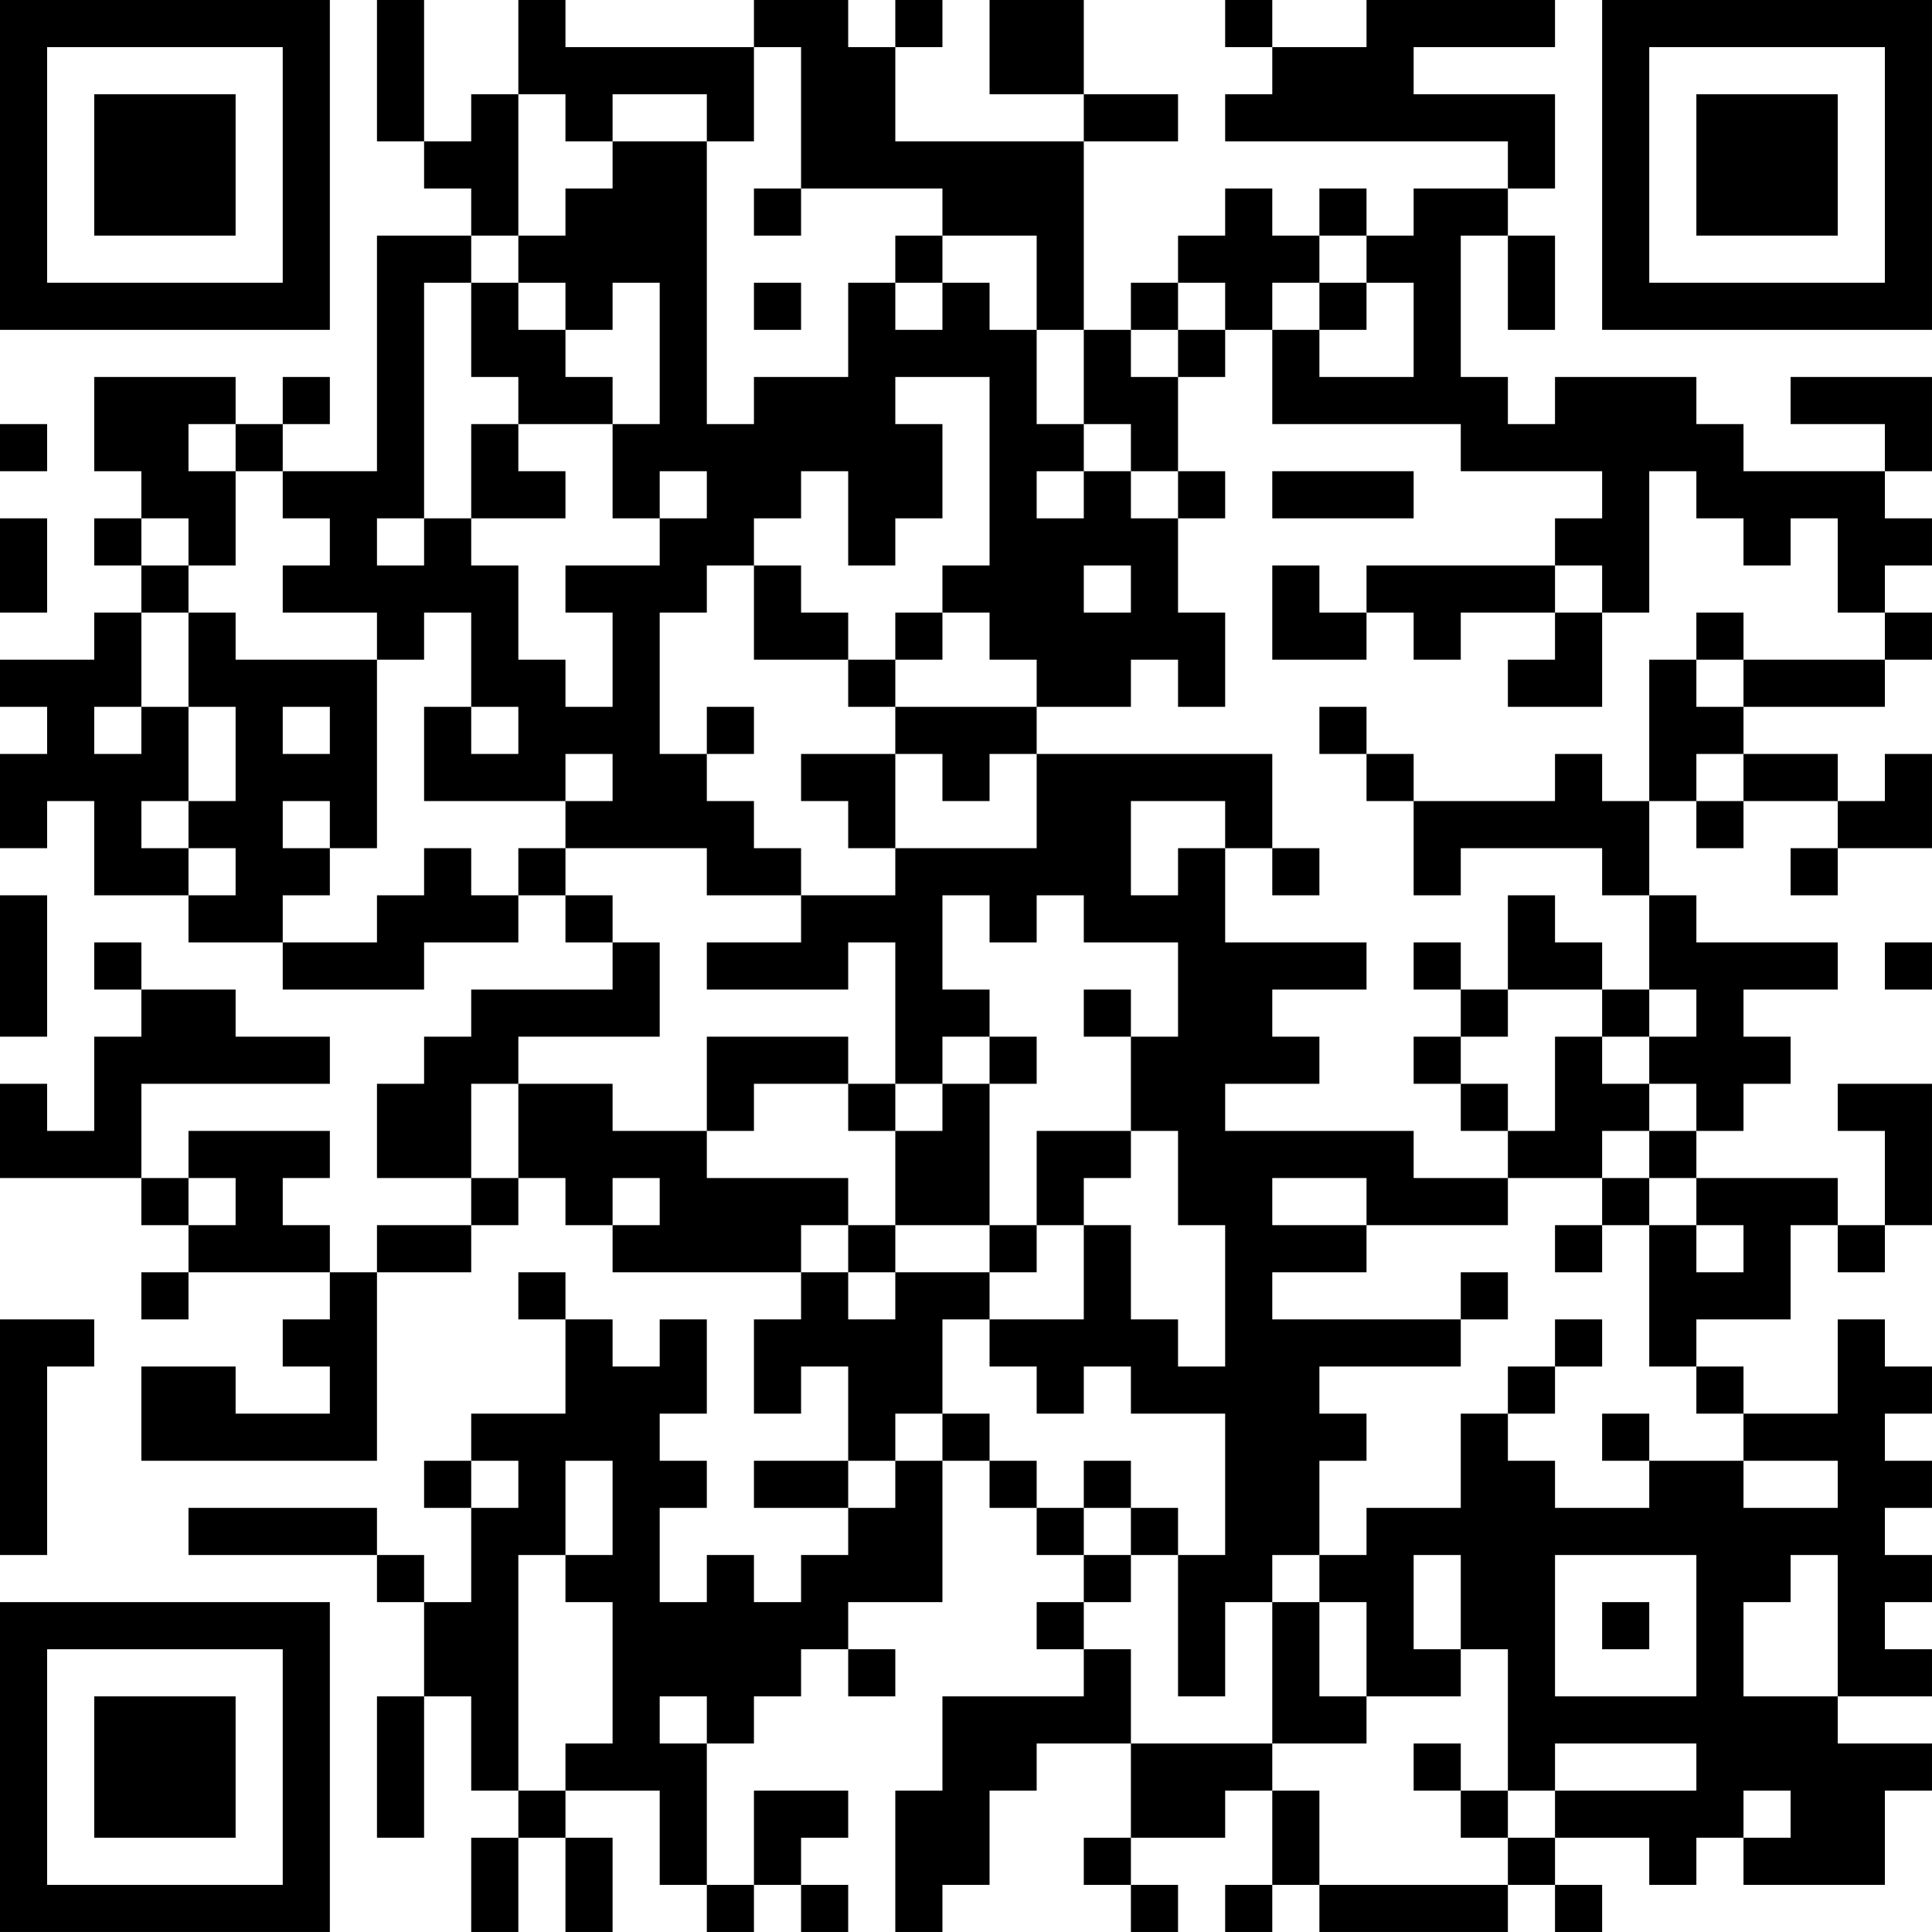 <?xml version="1.0" encoding="UTF-8"?>
<svg xmlns="http://www.w3.org/2000/svg" version="1.1" width="200" height="200" viewBox="0 0 200 200"><rect x="0" y="0" width="200" height="200" fill="#ffffff"/><g transform="scale(4.878)"><g transform="translate(0,0)"><path fill-rule="evenodd" d="M8 0L8 3L9 3L9 4L10 4L10 5L8 5L8 10L6 10L6 9L7 9L7 8L6 8L6 9L5 9L5 8L2 8L2 10L3 10L3 11L2 11L2 12L3 12L3 13L2 13L2 14L0 14L0 15L1 15L1 16L0 16L0 18L1 18L1 17L2 17L2 19L4 19L4 20L6 20L6 21L9 21L9 20L11 20L11 19L12 19L12 20L13 20L13 21L10 21L10 22L9 22L9 23L8 23L8 25L10 25L10 26L8 26L8 27L7 27L7 26L6 26L6 25L7 25L7 24L4 24L4 25L3 25L3 23L7 23L7 22L5 22L5 21L3 21L3 20L2 20L2 21L3 21L3 22L2 22L2 24L1 24L1 23L0 23L0 25L3 25L3 26L4 26L4 27L3 27L3 28L4 28L4 27L7 27L7 28L6 28L6 29L7 29L7 30L5 30L5 29L3 29L3 31L8 31L8 27L10 27L10 26L11 26L11 25L12 25L12 26L13 26L13 27L17 27L17 28L16 28L16 30L17 30L17 29L18 29L18 31L16 31L16 32L18 32L18 33L17 33L17 34L16 34L16 33L15 33L15 34L14 34L14 32L15 32L15 31L14 31L14 30L15 30L15 28L14 28L14 29L13 29L13 28L12 28L12 27L11 27L11 28L12 28L12 30L10 30L10 31L9 31L9 32L10 32L10 34L9 34L9 33L8 33L8 32L4 32L4 33L8 33L8 34L9 34L9 36L8 36L8 39L9 39L9 36L10 36L10 38L11 38L11 39L10 39L10 41L11 41L11 39L12 39L12 41L13 41L13 39L12 39L12 38L14 38L14 40L15 40L15 41L16 41L16 40L17 40L17 41L18 41L18 40L17 40L17 39L18 39L18 38L16 38L16 40L15 40L15 37L16 37L16 36L17 36L17 35L18 35L18 36L19 36L19 35L18 35L18 34L20 34L20 31L21 31L21 32L22 32L22 33L23 33L23 34L22 34L22 35L23 35L23 36L20 36L20 38L19 38L19 41L20 41L20 40L21 40L21 38L22 38L22 37L24 37L24 39L23 39L23 40L24 40L24 41L25 41L25 40L24 40L24 39L26 39L26 38L27 38L27 40L26 40L26 41L27 41L27 40L28 40L28 41L32 41L32 40L33 40L33 41L34 41L34 40L33 40L33 39L35 39L35 40L36 40L36 39L37 39L37 40L40 40L40 38L41 38L41 37L39 37L39 36L41 36L41 35L40 35L40 34L41 34L41 33L40 33L40 32L41 32L41 31L40 31L40 30L41 30L41 29L40 29L40 28L39 28L39 30L37 30L37 29L36 29L36 28L38 28L38 26L39 26L39 27L40 27L40 26L41 26L41 23L39 23L39 24L40 24L40 26L39 26L39 25L36 25L36 24L37 24L37 23L38 23L38 22L37 22L37 21L39 21L39 20L36 20L36 19L35 19L35 17L36 17L36 18L37 18L37 17L39 17L39 18L38 18L38 19L39 19L39 18L41 18L41 16L40 16L40 17L39 17L39 16L37 16L37 15L40 15L40 14L41 14L41 13L40 13L40 12L41 12L41 11L40 11L40 10L41 10L41 8L38 8L38 9L40 9L40 10L37 10L37 9L36 9L36 8L33 8L33 9L32 9L32 8L31 8L31 5L32 5L32 7L33 7L33 5L32 5L32 4L33 4L33 2L30 2L30 1L33 1L33 0L29 0L29 1L27 1L27 0L26 0L26 1L27 1L27 2L26 2L26 3L32 3L32 4L30 4L30 5L29 5L29 4L28 4L28 5L27 5L27 4L26 4L26 5L25 5L25 6L24 6L24 7L23 7L23 3L25 3L25 2L23 2L23 0L21 0L21 2L23 2L23 3L19 3L19 1L20 1L20 0L19 0L19 1L18 1L18 0L16 0L16 1L12 1L12 0L11 0L11 2L10 2L10 3L9 3L9 0ZM16 1L16 3L15 3L15 2L13 2L13 3L12 3L12 2L11 2L11 5L10 5L10 6L9 6L9 11L8 11L8 12L9 12L9 11L10 11L10 12L11 12L11 14L12 14L12 15L13 15L13 13L12 13L12 12L14 12L14 11L15 11L15 10L14 10L14 11L13 11L13 9L14 9L14 6L13 6L13 7L12 7L12 6L11 6L11 5L12 5L12 4L13 4L13 3L15 3L15 9L16 9L16 8L18 8L18 6L19 6L19 7L20 7L20 6L21 6L21 7L22 7L22 9L23 9L23 10L22 10L22 11L23 11L23 10L24 10L24 11L25 11L25 13L26 13L26 15L25 15L25 14L24 14L24 15L22 15L22 14L21 14L21 13L20 13L20 12L21 12L21 8L19 8L19 9L20 9L20 11L19 11L19 12L18 12L18 10L17 10L17 11L16 11L16 12L15 12L15 13L14 13L14 16L15 16L15 17L16 17L16 18L17 18L17 19L15 19L15 18L12 18L12 17L13 17L13 16L12 16L12 17L9 17L9 15L10 15L10 16L11 16L11 15L10 15L10 13L9 13L9 14L8 14L8 13L6 13L6 12L7 12L7 11L6 11L6 10L5 10L5 9L4 9L4 10L5 10L5 12L4 12L4 11L3 11L3 12L4 12L4 13L3 13L3 15L2 15L2 16L3 16L3 15L4 15L4 17L3 17L3 18L4 18L4 19L5 19L5 18L4 18L4 17L5 17L5 15L4 15L4 13L5 13L5 14L8 14L8 18L7 18L7 17L6 17L6 18L7 18L7 19L6 19L6 20L8 20L8 19L9 19L9 18L10 18L10 19L11 19L11 18L12 18L12 19L13 19L13 20L14 20L14 22L11 22L11 23L10 23L10 25L11 25L11 23L13 23L13 24L15 24L15 25L18 25L18 26L17 26L17 27L18 27L18 28L19 28L19 27L21 27L21 28L20 28L20 30L19 30L19 31L18 31L18 32L19 32L19 31L20 31L20 30L21 30L21 31L22 31L22 32L23 32L23 33L24 33L24 34L23 34L23 35L24 35L24 37L27 37L27 38L28 38L28 40L32 40L32 39L33 39L33 38L36 38L36 37L33 37L33 38L32 38L32 35L31 35L31 33L30 33L30 35L31 35L31 36L29 36L29 34L28 34L28 33L29 33L29 32L31 32L31 30L32 30L32 31L33 31L33 32L35 32L35 31L37 31L37 32L39 32L39 31L37 31L37 30L36 30L36 29L35 29L35 26L36 26L36 27L37 27L37 26L36 26L36 25L35 25L35 24L36 24L36 23L35 23L35 22L36 22L36 21L35 21L35 19L34 19L34 18L31 18L31 19L30 19L30 17L33 17L33 16L34 16L34 17L35 17L35 14L36 14L36 15L37 15L37 14L40 14L40 13L39 13L39 11L38 11L38 12L37 12L37 11L36 11L36 10L35 10L35 13L34 13L34 12L33 12L33 11L34 11L34 10L31 10L31 9L27 9L27 7L28 7L28 8L30 8L30 6L29 6L29 5L28 5L28 6L27 6L27 7L26 7L26 6L25 6L25 7L24 7L24 8L25 8L25 10L24 10L24 9L23 9L23 7L22 7L22 5L20 5L20 4L17 4L17 1ZM16 4L16 5L17 5L17 4ZM19 5L19 6L20 6L20 5ZM10 6L10 8L11 8L11 9L10 9L10 11L12 11L12 10L11 10L11 9L13 9L13 8L12 8L12 7L11 7L11 6ZM16 6L16 7L17 7L17 6ZM28 6L28 7L29 7L29 6ZM25 7L25 8L26 8L26 7ZM0 9L0 10L1 10L1 9ZM25 10L25 11L26 11L26 10ZM27 10L27 11L30 11L30 10ZM0 11L0 13L1 13L1 11ZM16 12L16 14L18 14L18 15L19 15L19 16L17 16L17 17L18 17L18 18L19 18L19 19L17 19L17 20L15 20L15 21L18 21L18 20L19 20L19 23L18 23L18 22L15 22L15 24L16 24L16 23L18 23L18 24L19 24L19 26L18 26L18 27L19 27L19 26L21 26L21 27L22 27L22 26L23 26L23 28L21 28L21 29L22 29L22 30L23 30L23 29L24 29L24 30L26 30L26 33L25 33L25 32L24 32L24 31L23 31L23 32L24 32L24 33L25 33L25 36L26 36L26 34L27 34L27 37L29 37L29 36L28 36L28 34L27 34L27 33L28 33L28 31L29 31L29 30L28 30L28 29L31 29L31 28L32 28L32 27L31 27L31 28L27 28L27 27L29 27L29 26L32 26L32 25L34 25L34 26L33 26L33 27L34 27L34 26L35 26L35 25L34 25L34 24L35 24L35 23L34 23L34 22L35 22L35 21L34 21L34 20L33 20L33 19L32 19L32 21L31 21L31 20L30 20L30 21L31 21L31 22L30 22L30 23L31 23L31 24L32 24L32 25L30 25L30 24L26 24L26 23L28 23L28 22L27 22L27 21L29 21L29 20L26 20L26 18L27 18L27 19L28 19L28 18L27 18L27 16L22 16L22 15L19 15L19 14L20 14L20 13L19 13L19 14L18 14L18 13L17 13L17 12ZM23 12L23 13L24 13L24 12ZM27 12L27 14L29 14L29 13L30 13L30 14L31 14L31 13L33 13L33 14L32 14L32 15L34 15L34 13L33 13L33 12L29 12L29 13L28 13L28 12ZM36 13L36 14L37 14L37 13ZM6 15L6 16L7 16L7 15ZM15 15L15 16L16 16L16 15ZM28 15L28 16L29 16L29 17L30 17L30 16L29 16L29 15ZM19 16L19 18L22 18L22 16L21 16L21 17L20 17L20 16ZM36 16L36 17L37 17L37 16ZM24 17L24 19L25 19L25 18L26 18L26 17ZM0 19L0 22L1 22L1 19ZM20 19L20 21L21 21L21 22L20 22L20 23L19 23L19 24L20 24L20 23L21 23L21 26L22 26L22 24L24 24L24 25L23 25L23 26L24 26L24 28L25 28L25 29L26 29L26 26L25 26L25 24L24 24L24 22L25 22L25 20L23 20L23 19L22 19L22 20L21 20L21 19ZM40 20L40 21L41 21L41 20ZM23 21L23 22L24 22L24 21ZM32 21L32 22L31 22L31 23L32 23L32 24L33 24L33 22L34 22L34 21ZM21 22L21 23L22 23L22 22ZM4 25L4 26L5 26L5 25ZM13 25L13 26L14 26L14 25ZM27 25L27 26L29 26L29 25ZM0 28L0 33L1 33L1 29L2 29L2 28ZM33 28L33 29L32 29L32 30L33 30L33 29L34 29L34 28ZM34 30L34 31L35 31L35 30ZM10 31L10 32L11 32L11 31ZM12 31L12 33L11 33L11 38L12 38L12 37L13 37L13 34L12 34L12 33L13 33L13 31ZM33 33L33 36L36 36L36 33ZM38 33L38 34L37 34L37 36L39 36L39 33ZM34 34L34 35L35 35L35 34ZM14 36L14 37L15 37L15 36ZM30 37L30 38L31 38L31 39L32 39L32 38L31 38L31 37ZM37 38L37 39L38 39L38 38ZM0 0L0 7L7 7L7 0ZM1 1L1 6L6 6L6 1ZM2 2L2 5L5 5L5 2ZM34 0L34 7L41 7L41 0ZM35 1L35 6L40 6L40 1ZM36 2L36 5L39 5L39 2ZM0 34L0 41L7 41L7 34ZM1 35L1 40L6 40L6 35ZM2 36L2 39L5 39L5 36Z" fill="#000000"/></g></g></svg>
